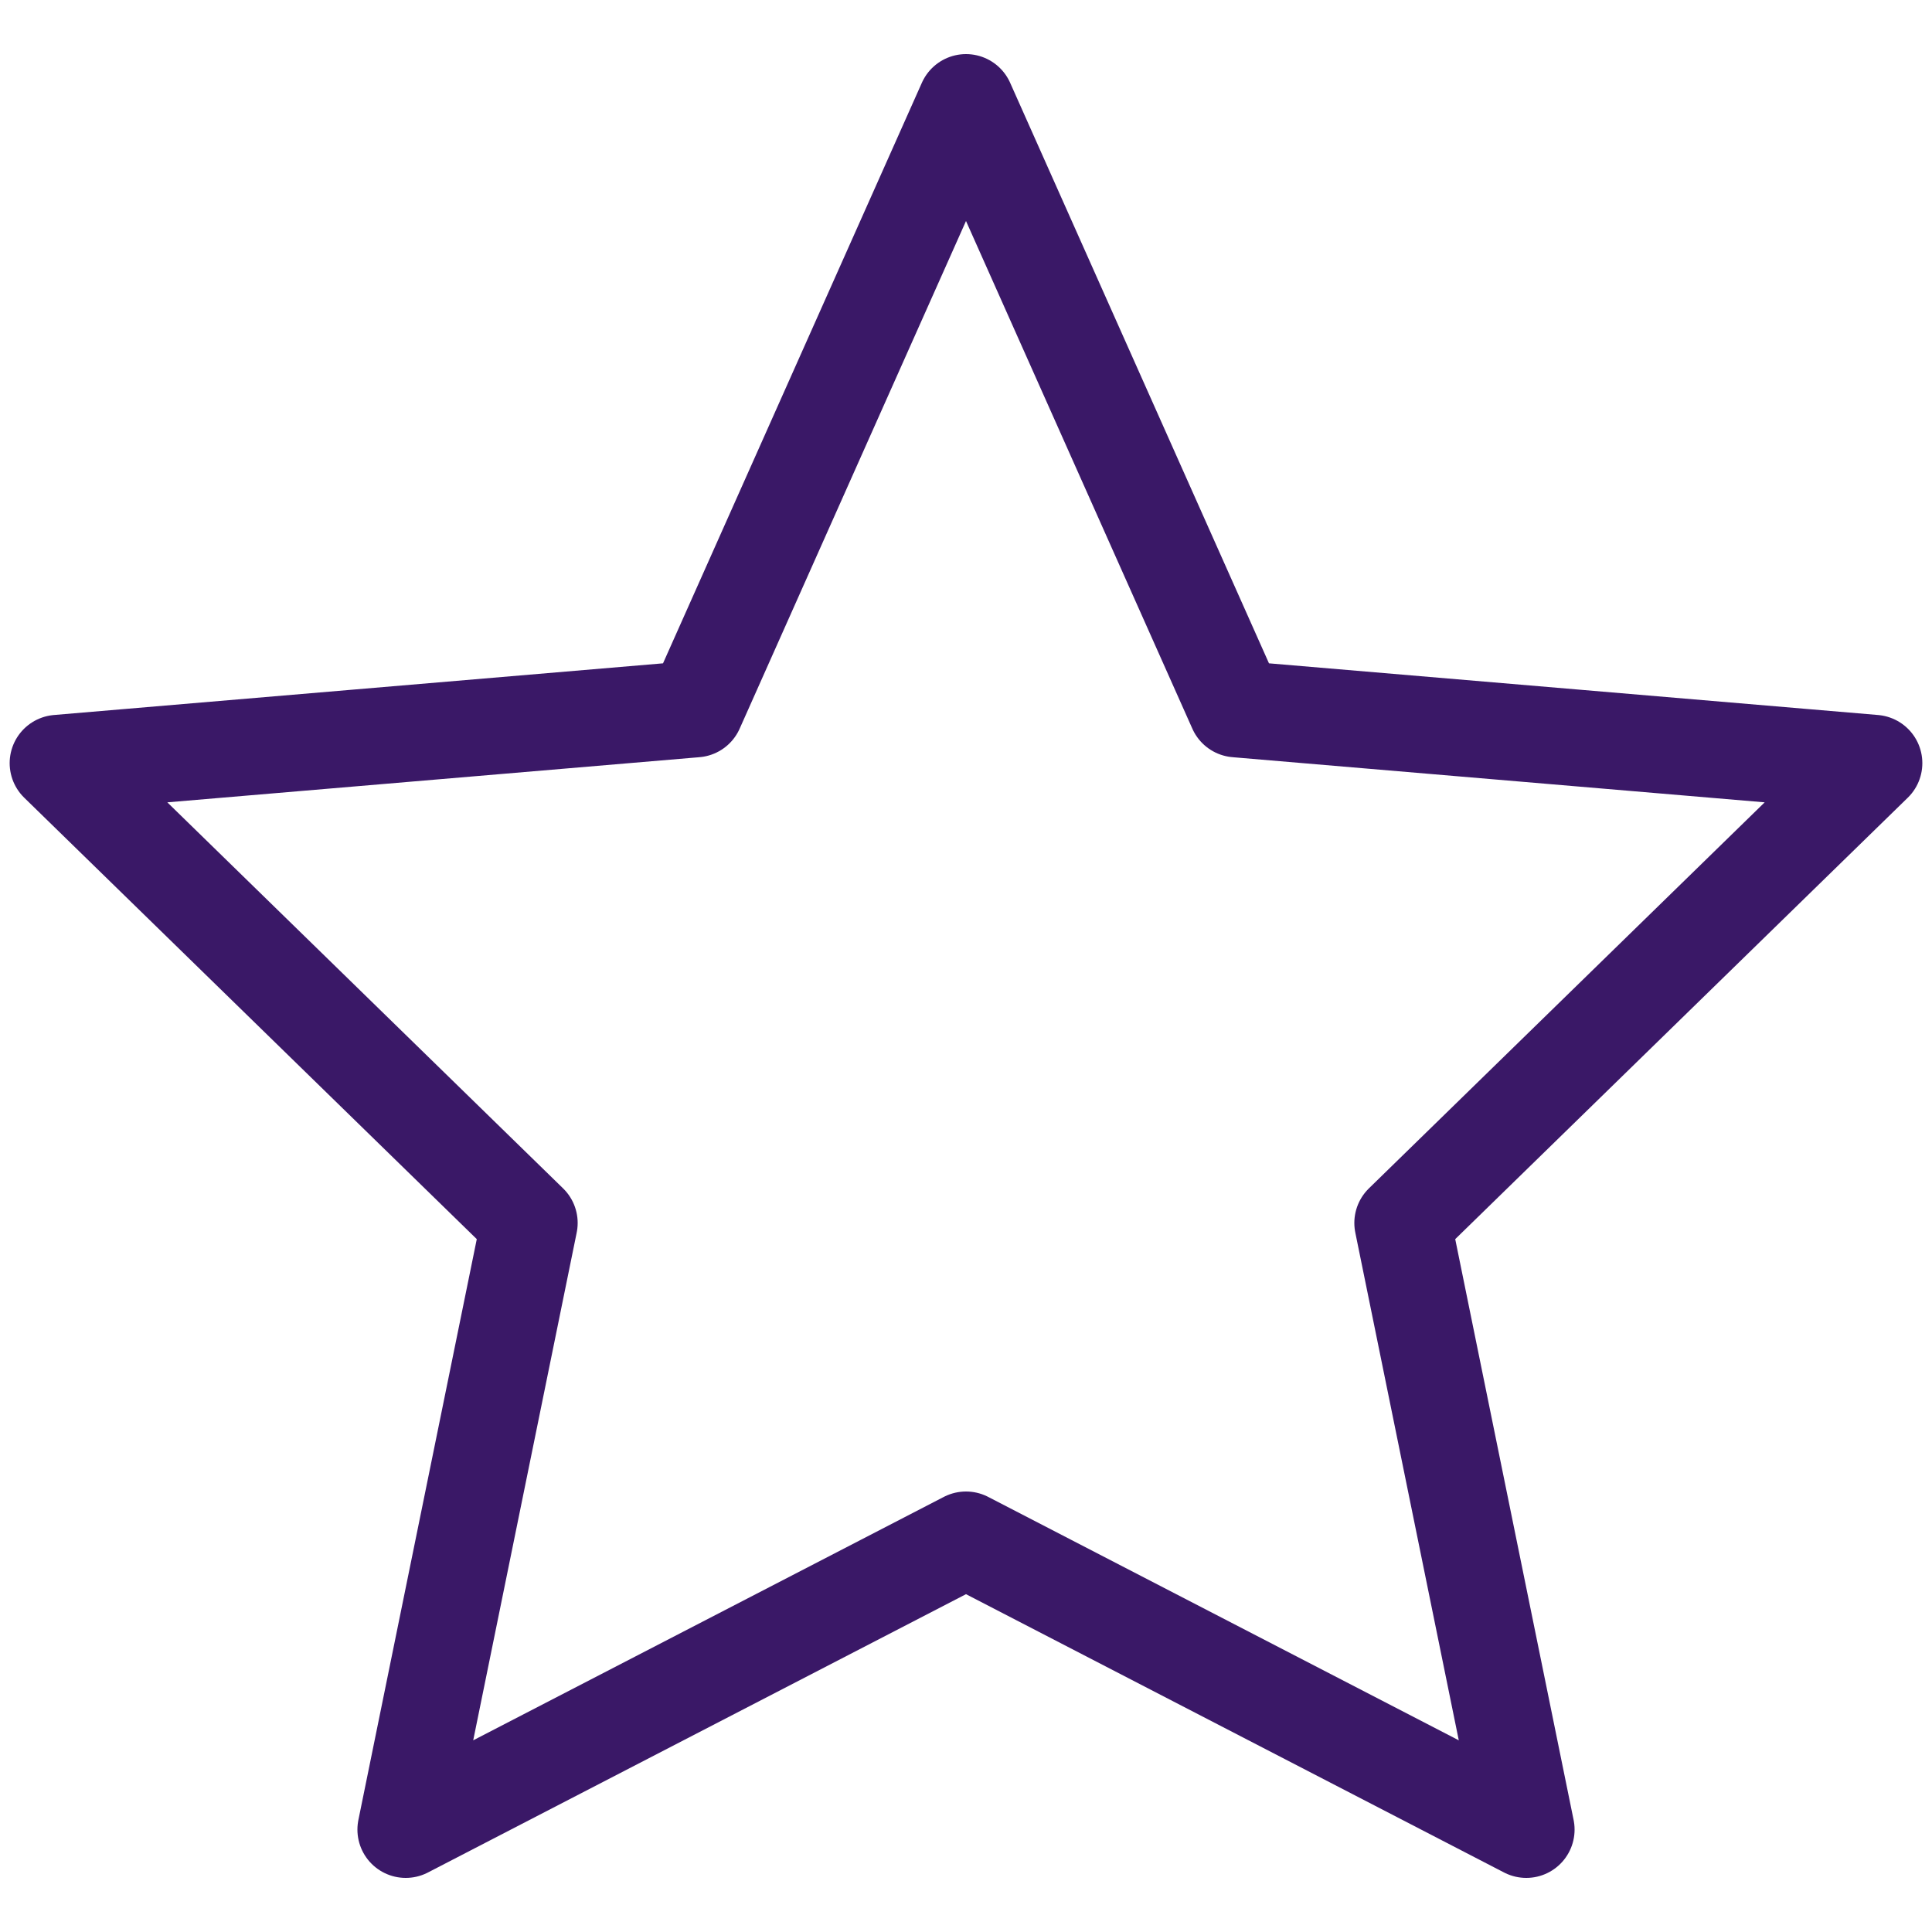 <svg xmlns="http://www.w3.org/2000/svg" viewBox="0 0 100 100"><path d="M50 5.3l14 31.4 33 2.8-24.4 23.8L79 94.7l-29-15-29 15 6.4-31.4L3 39.5l33-2.8z" style="fill:none;stroke-miterlimit:10;stroke:#3a1867;stroke-linecap:round;stroke-linejoin:round;stroke-width:5"/></svg>
